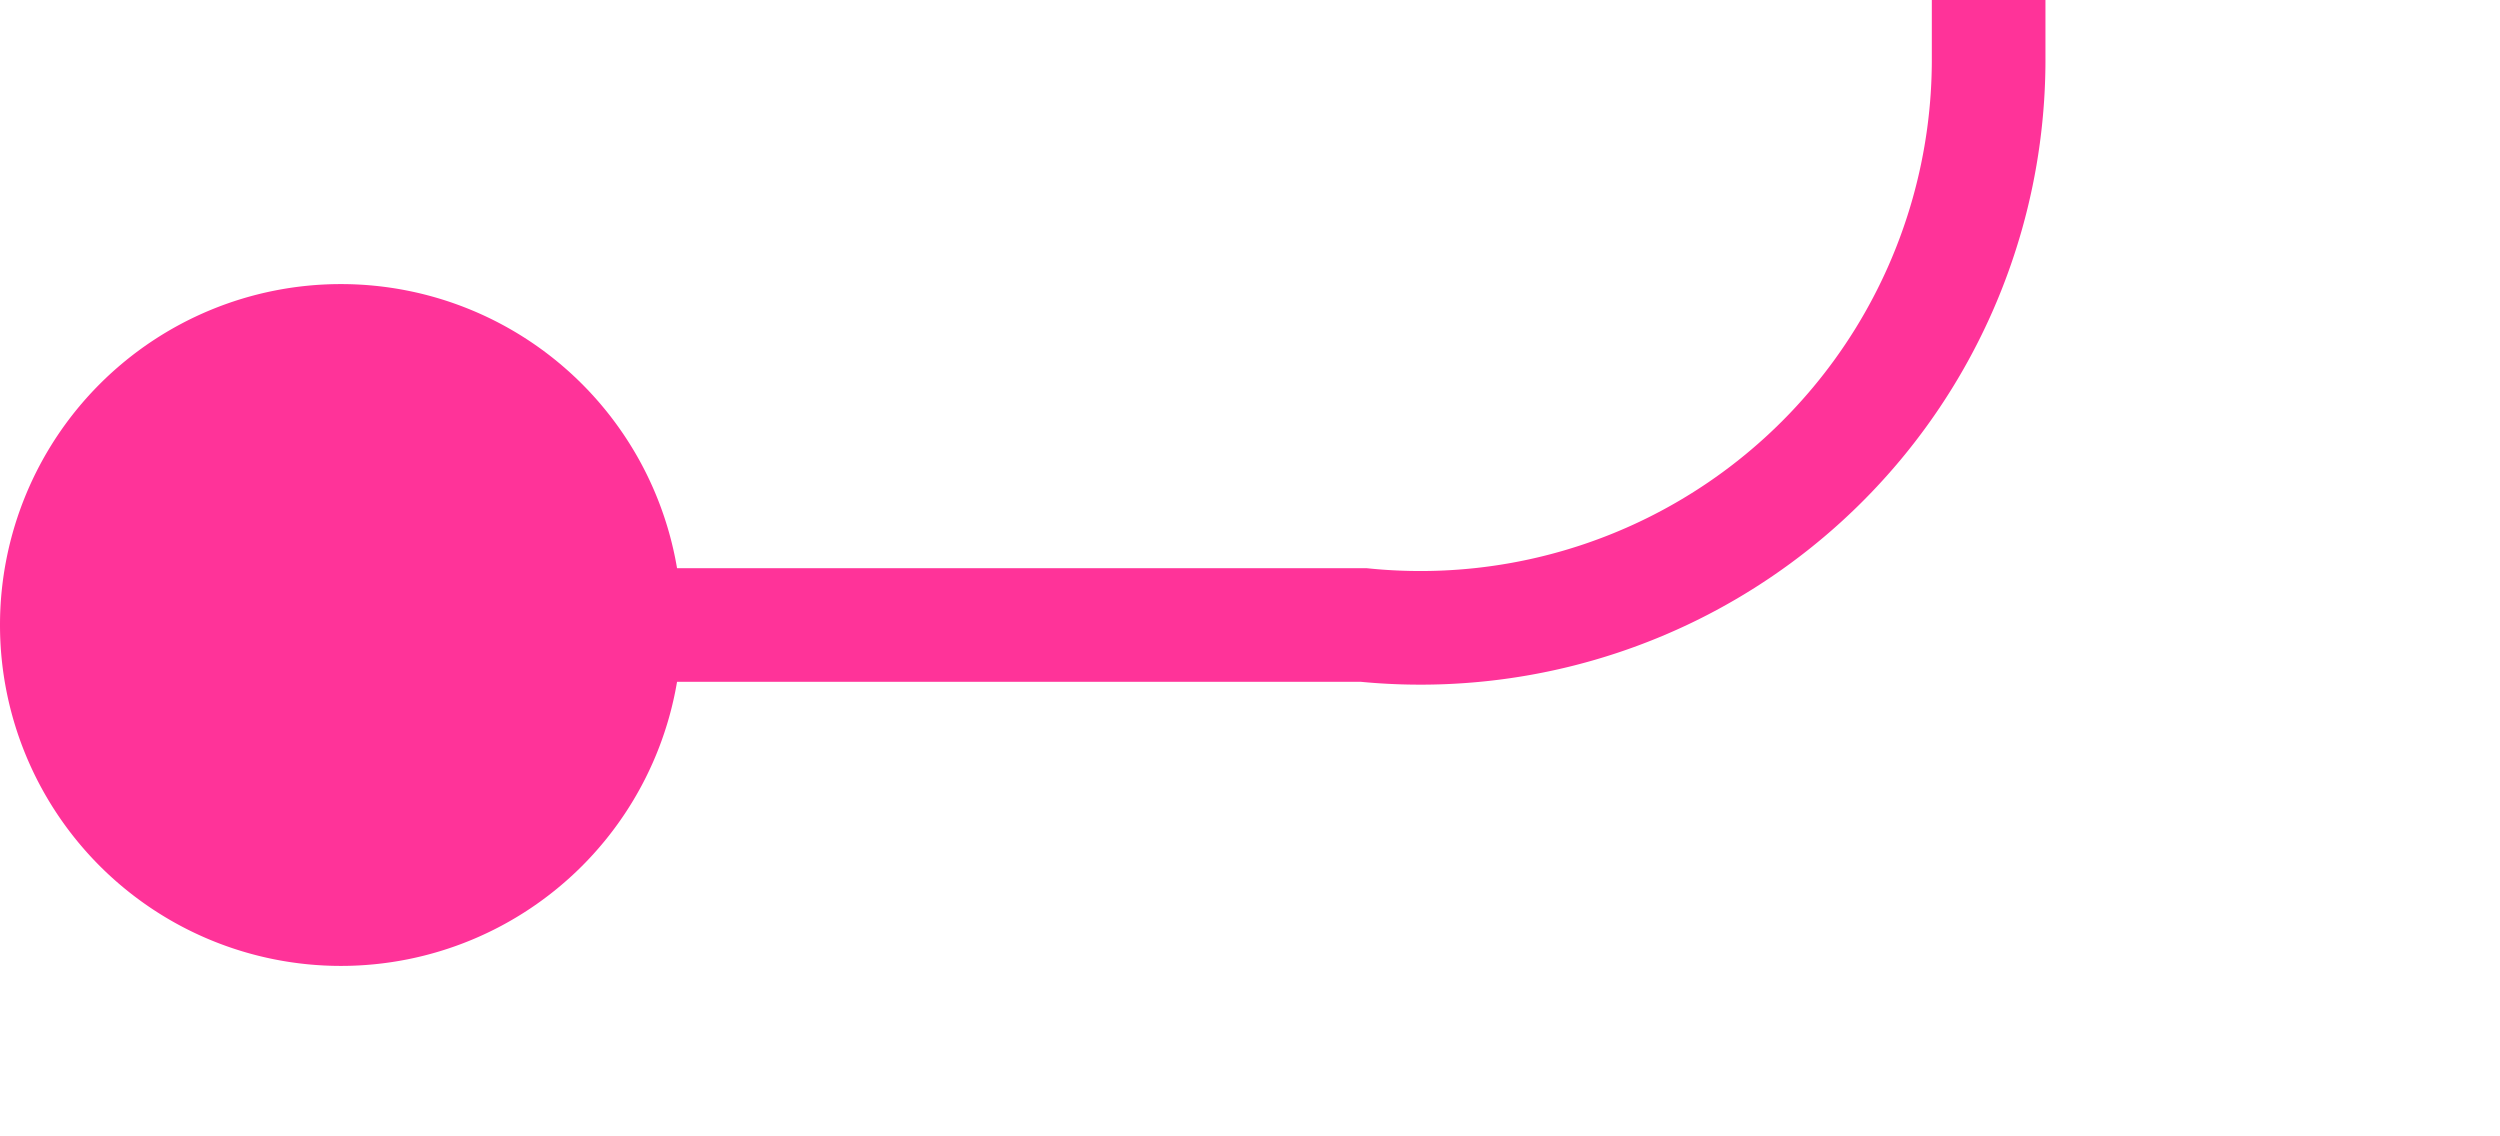 ﻿<?xml version="1.0" encoding="utf-8"?>
<svg version="1.1" xmlns:xlink="http://www.w3.org/1999/xlink" width="22px" height="10px" preserveAspectRatio="xMinYMid meet" viewBox="433 168  22 8" xmlns="http://www.w3.org/2000/svg">
  <path d="M 434 172.5  L 445 172.5  A 5 5 0 0 0 450.5 167.5 L 450.5 165  A 5 5 0 0 1 455.5 160.5 L 478 160.5  A 5 5 0 0 1 483.5 165.5 L 483.5 178  " stroke-width="1" stroke="#ff3399" fill="none" />
  <path d="M 436 169.5  A 3 3 0 0 0 433 172.5 A 3 3 0 0 0 436 175.5 A 3 3 0 0 0 439 172.5 A 3 3 0 0 0 436 169.5 Z " fill-rule="nonzero" fill="#ff3399" stroke="none" />
</svg>
